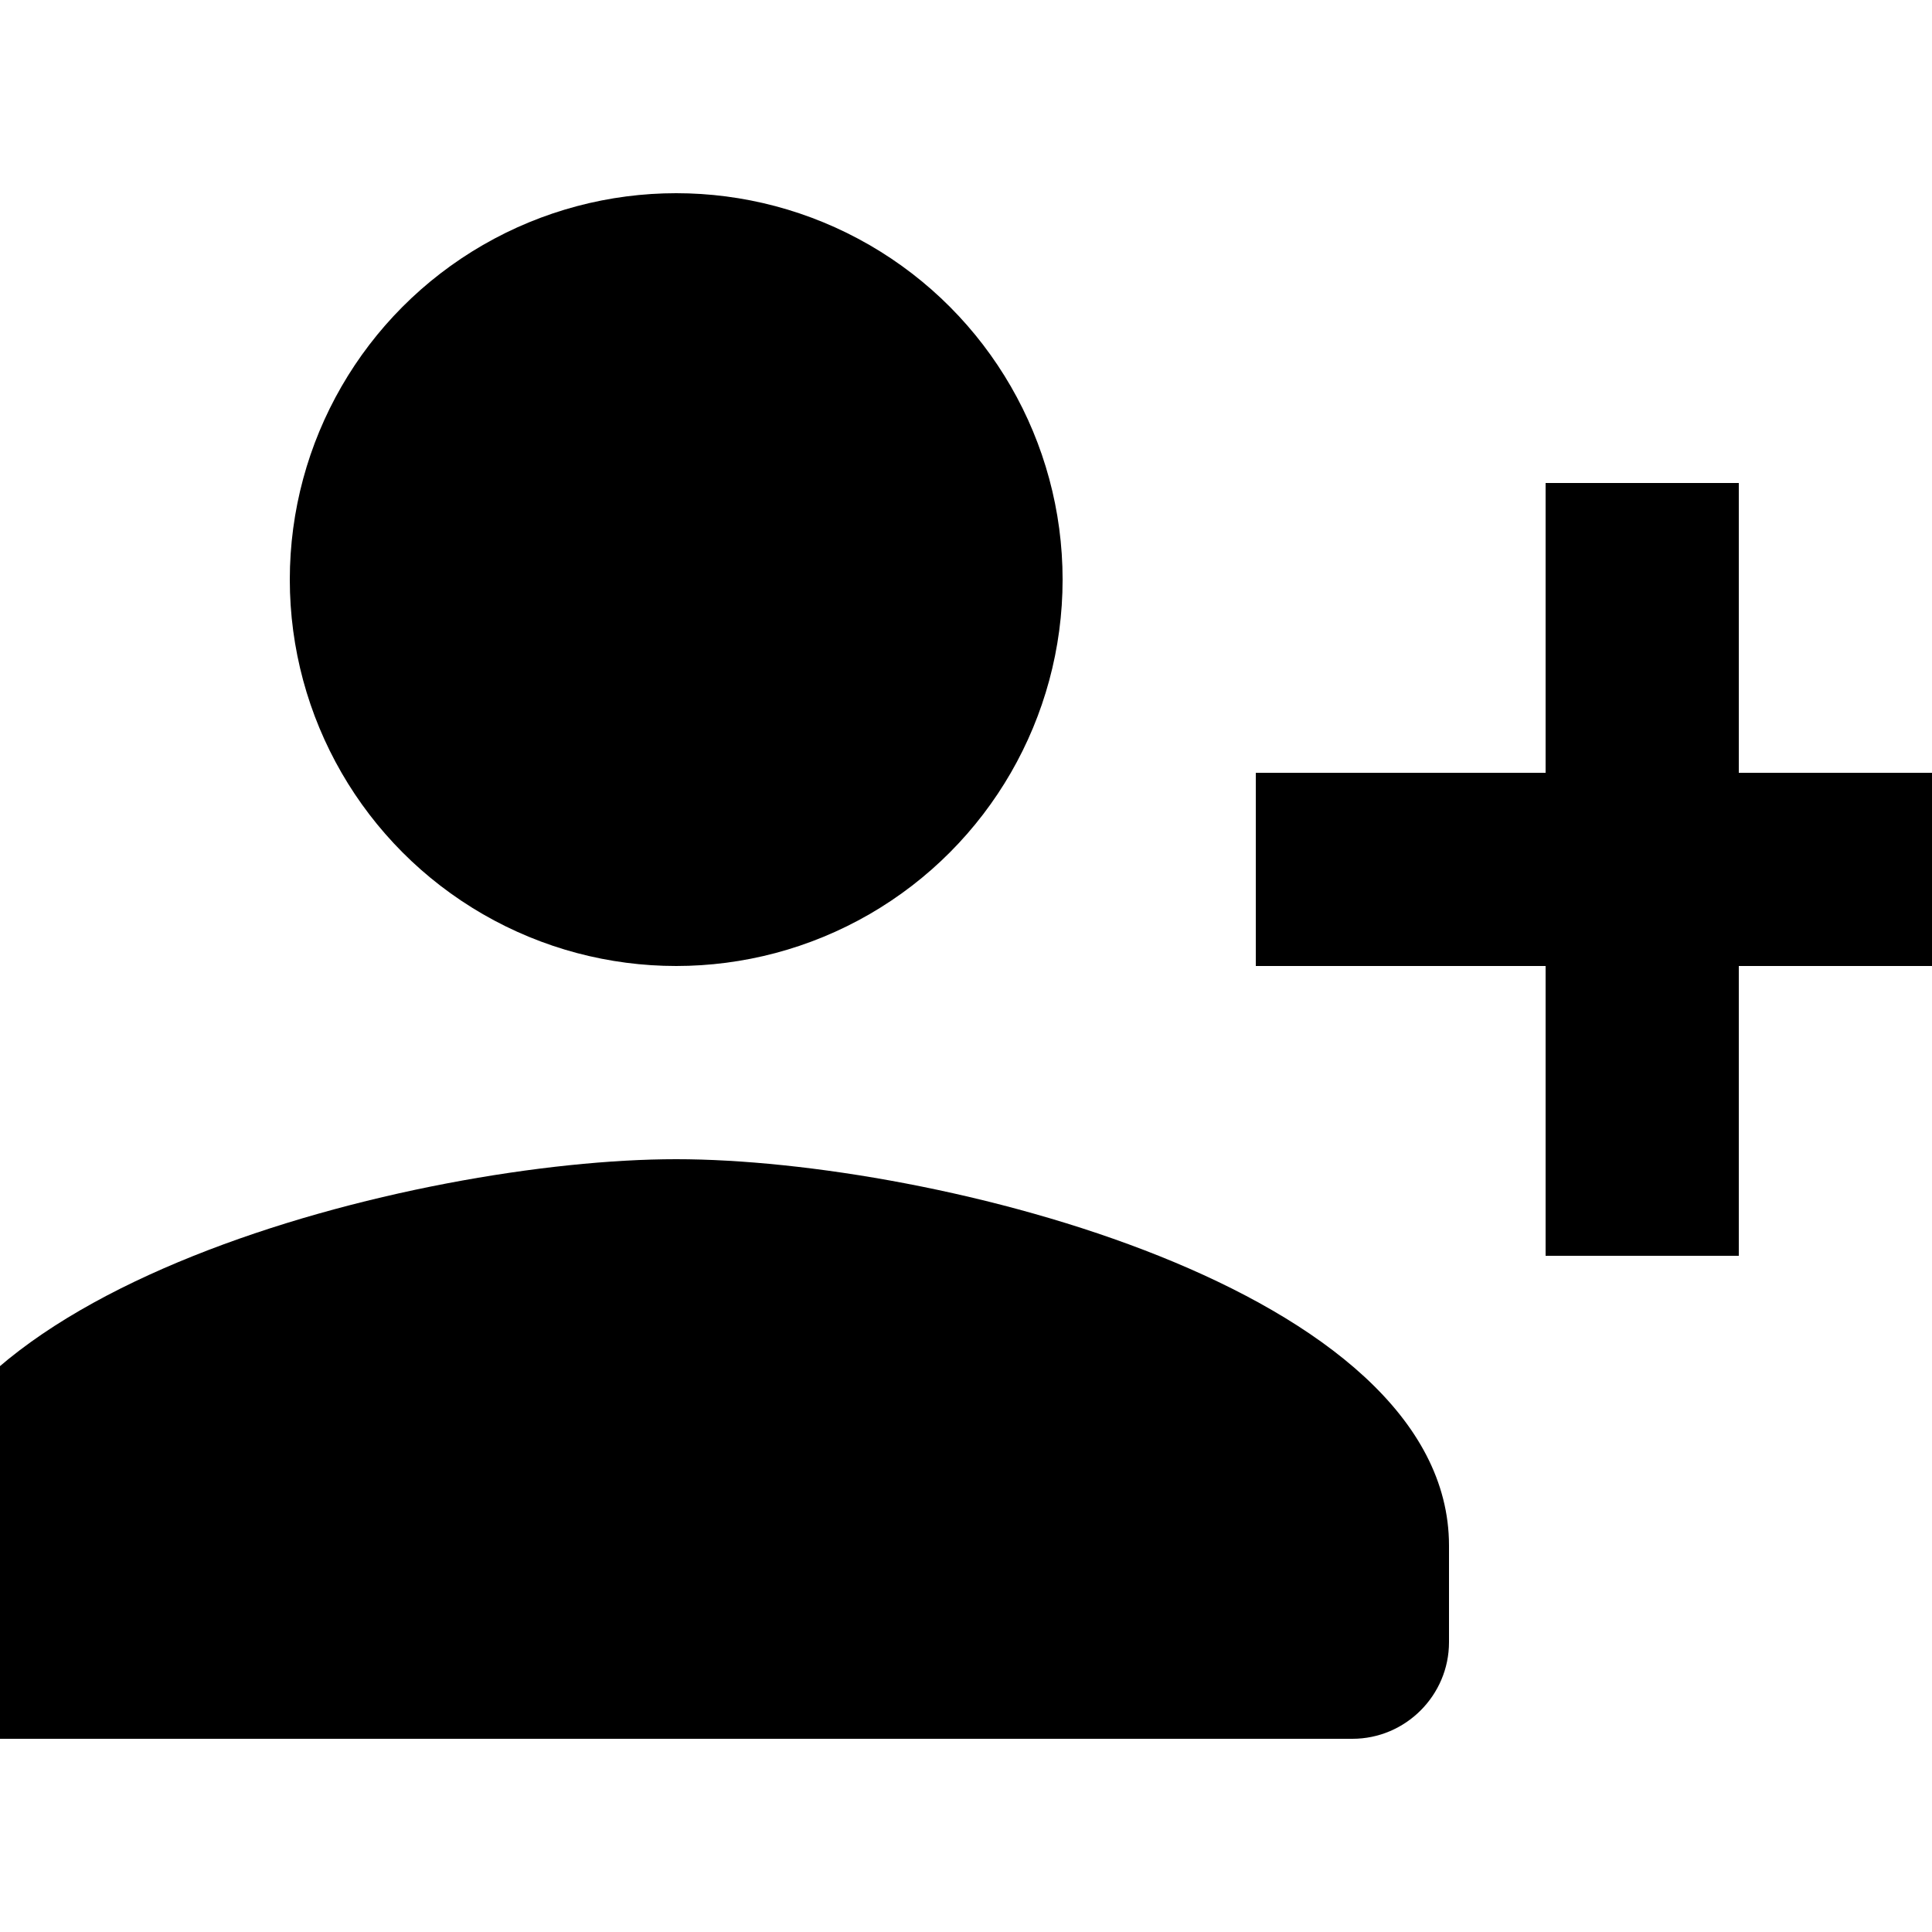 <svg xmlns="http://www.w3.org/2000/svg" enable-background="new 0 0 24 24" viewBox="2 2 20 20"><g><rect fill="none" height="24" width="24"/><rect fill="none" height="24" width="24"/></g><g><g><circle cx="9" cy="8" r="4"/><path d="M9,14c-2.67,0-8,1.34-8,4v1c0,0.55,0.45,1,1,1h14c0.55,0,1-0.45,1-1v-1C17,15.34,11.67,14,9,14z"/><polygon points="20,10 20,7 18,7 18,10 15,10 15,12 18,12 18,15 20,15 20,12 23,12 23,10"/></g></g></svg>